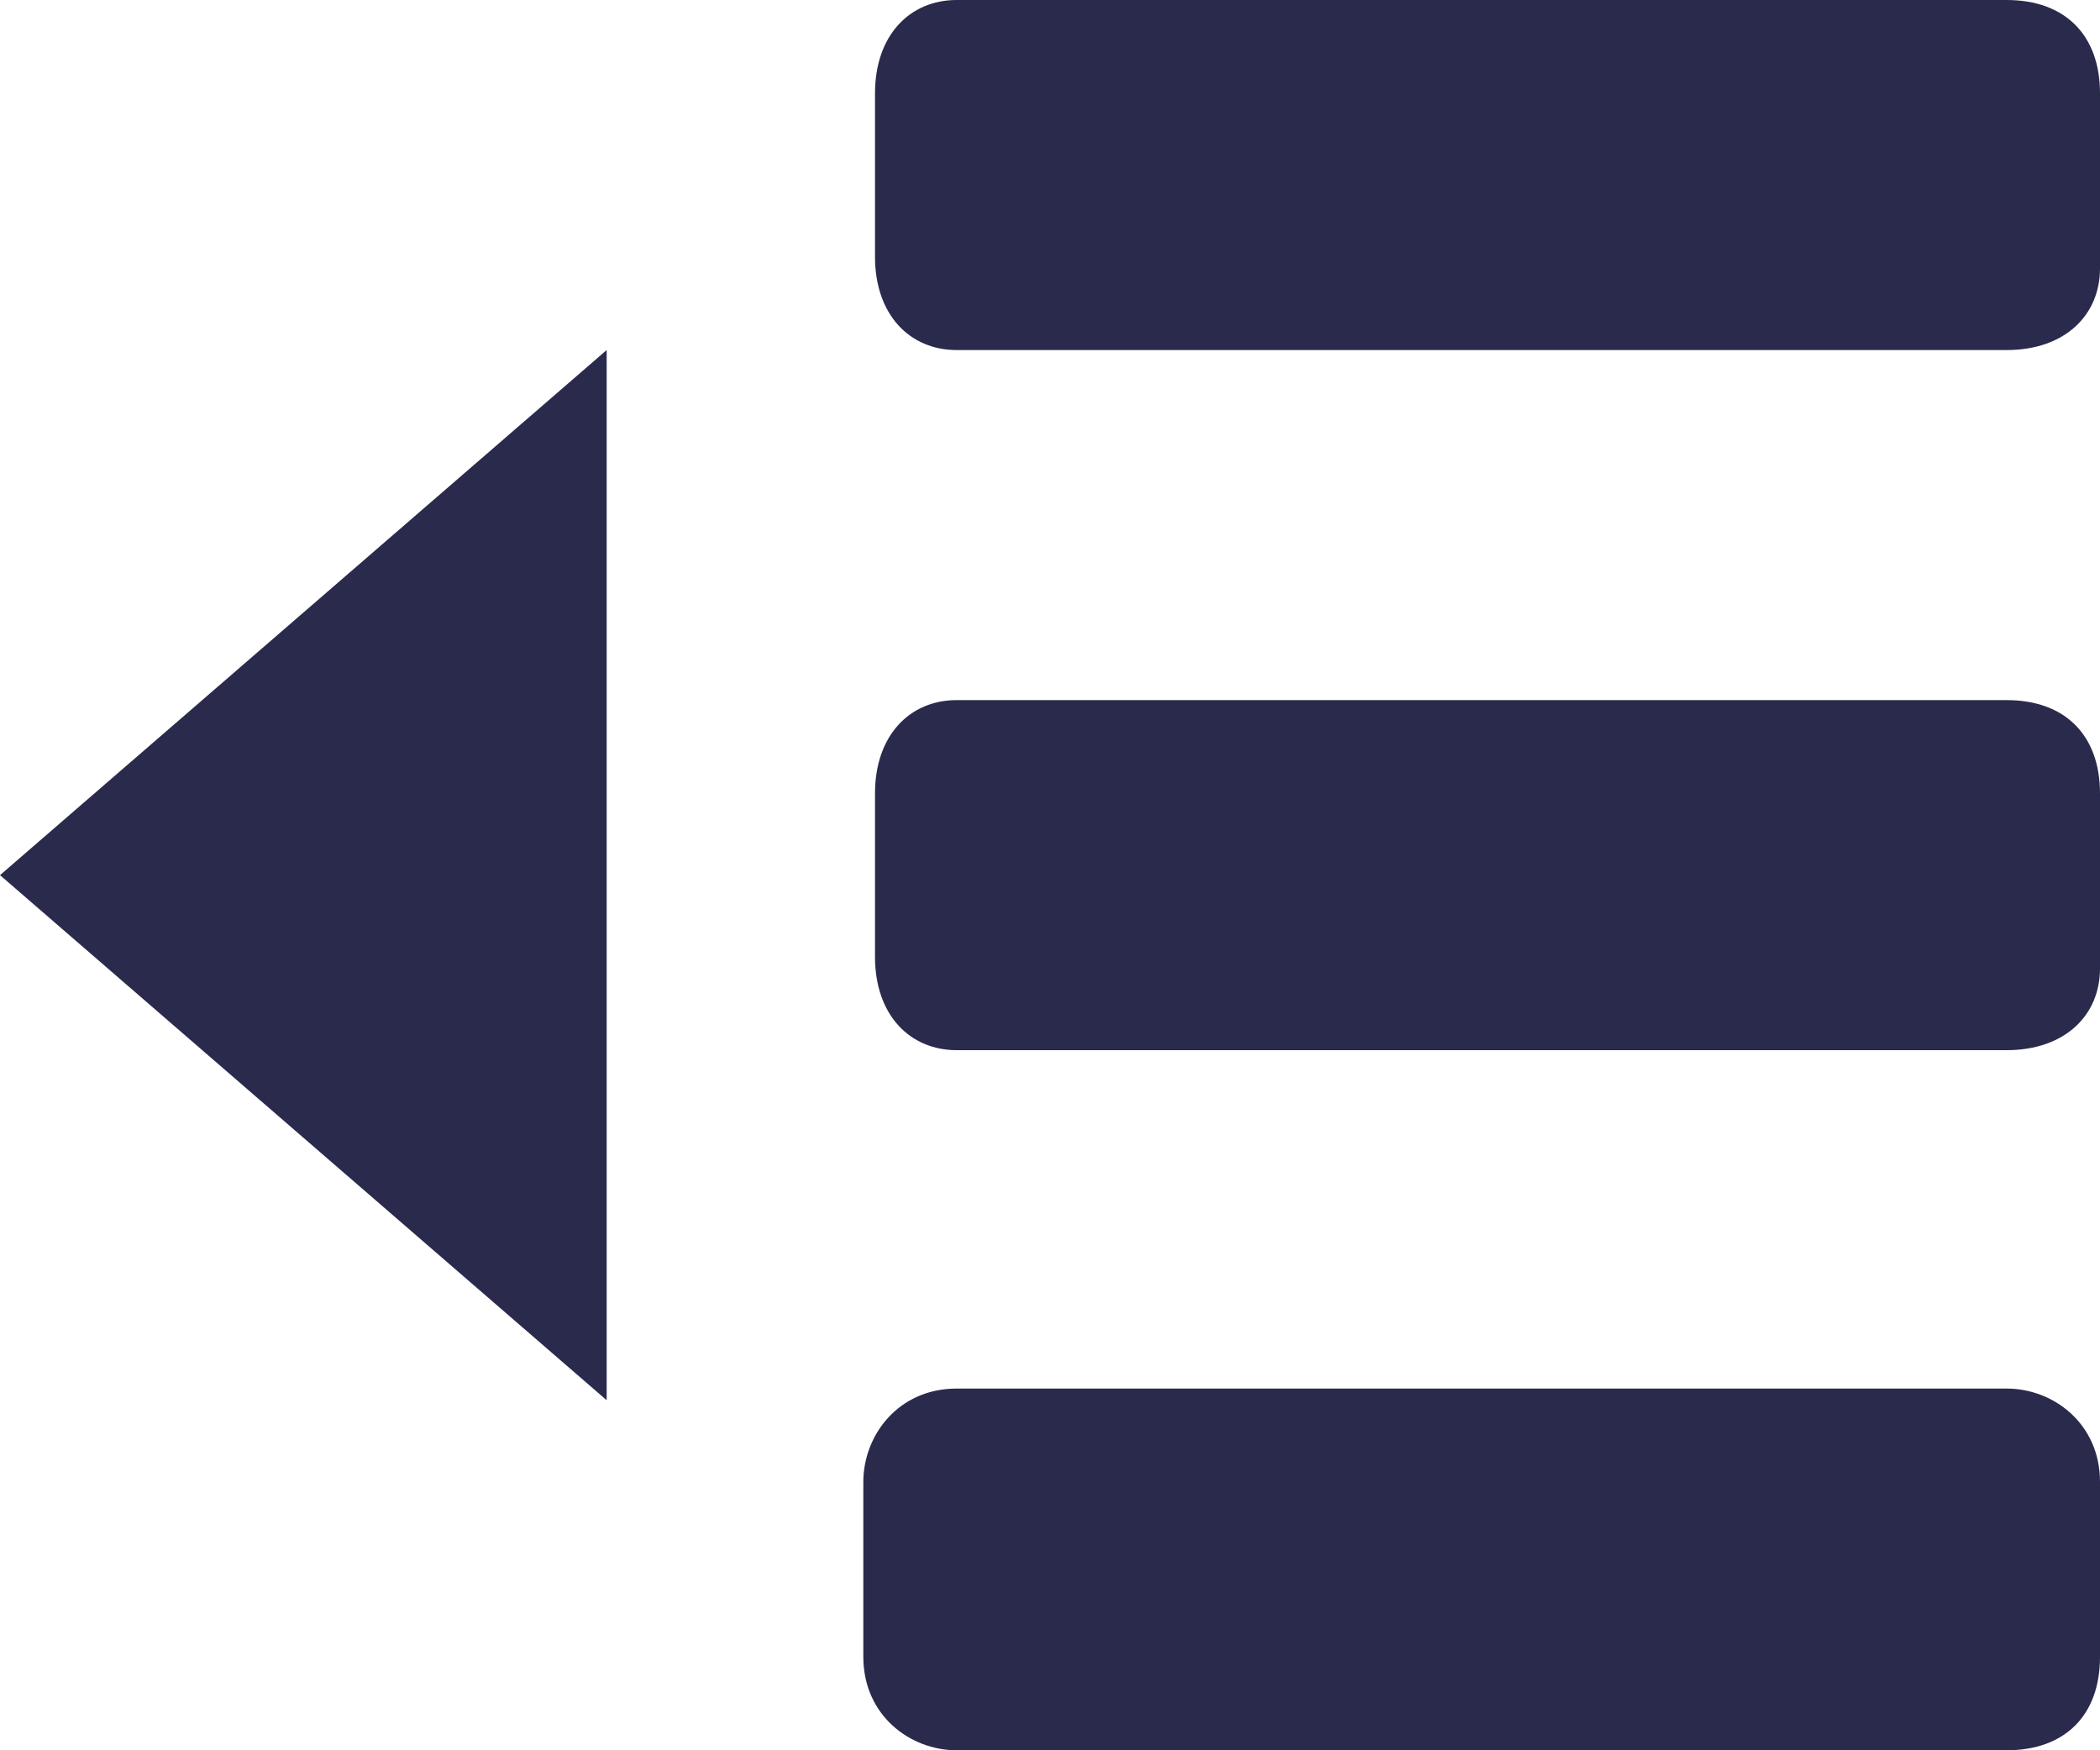 <svg enable-background="new 0 0 18 15" viewBox="0 0 18 15" xmlns="http://www.w3.org/2000/svg"><g fill="#2a2a4d"><path d="m17.2 3h-9c-.4 0-.7-.3-.7-.8v-1.4c0-.5.3-.8.7-.8h9c.5 0 .8.3.8.8v1.5c0 .4-.3.7-.8.7z"/><path d="m17.2 9h-9c-.4 0-.7-.3-.7-.8v-1.4c0-.5.3-.8.7-.8h9c.5 0 .8.3.8.8v1.5c0 .4-.3.7-.8.7z"/><path d="m17.2 15h-9c-.4 0-.8-.3-.8-.8v-1.5c0-.4.3-.8.8-.8h9c.4 0 .8.3.8.8v1.5c0 .5-.3.8-.8.8z"/><path d="m5.2 12-5.2-4.5 5.2-4.5z"/></g></svg>